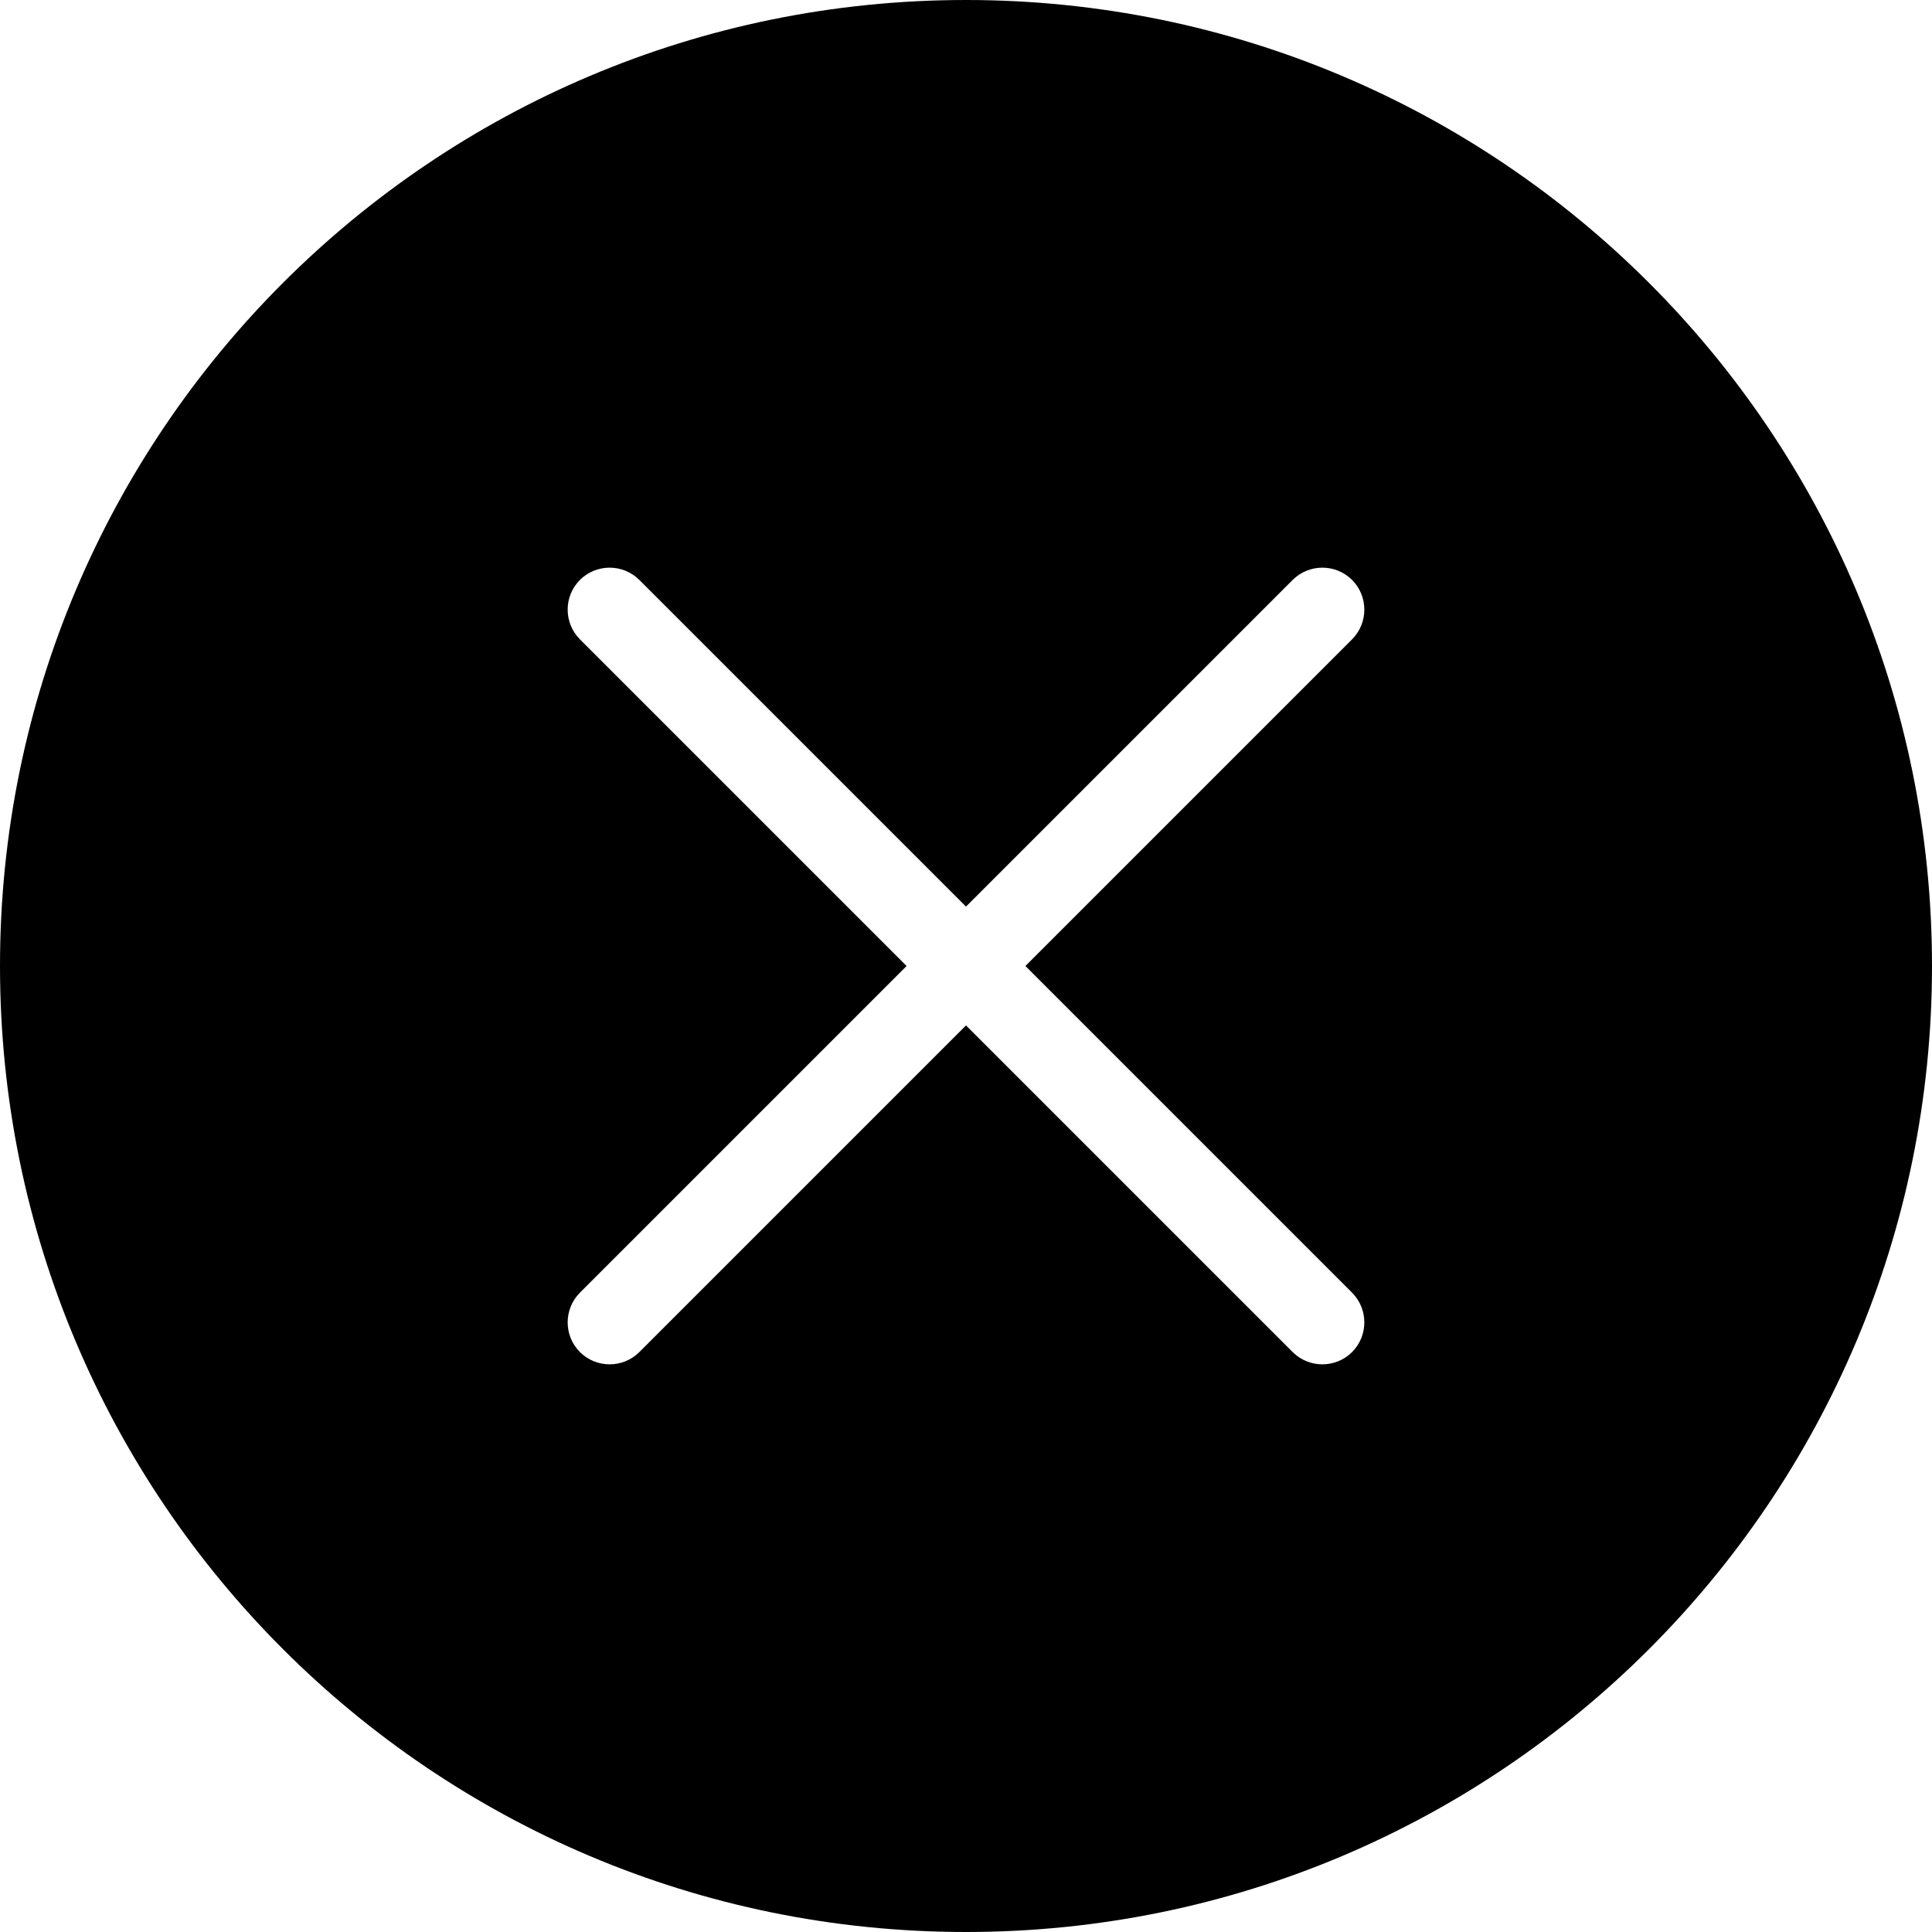 <?xml version="1.0" encoding="UTF-8"?>
<svg width="24px" height="24px" viewBox="0 0 24 24" fill="#000000" version="1.1" xmlns="http://www.w3.org/2000/svg" xmlns:xlink="http://www.w3.org/1999/xlink">
    <desc>Created with Sketch.</desc>
    <g stroke="none" stroke-width="1" fill="inherit" fill-rule="evenodd">
        <g id="icon-failure">
            <path d="M12,0 C5.372,0 0,5.372 0,12 C0,18.628 5.372,24 12,24 C18.628,24 24,18.628 24,12 C24,5.372 18.628,0 12,0 Z M16.796,16.058 C16.999,16.262 16.999,16.592 16.796,16.796 C16.592,16.999 16.262,16.999 16.058,16.796 L12,12.738 L7.942,16.796 C7.738,16.999 7.408,16.999 7.204,16.796 C7.001,16.592 7.001,16.262 7.204,16.058 L11.262,12 L7.204,7.942 C7.001,7.738 7.001,7.408 7.204,7.204 C7.408,7.001 7.738,7.001 7.942,7.204 L12,11.262 L16.058,7.204 C16.262,7.001 16.592,7.001 16.796,7.204 C16.999,7.408 16.999,7.738 16.796,7.942 L12.738,12 L16.796,16.058 Z"></path>
        </g>
    </g>
</svg>